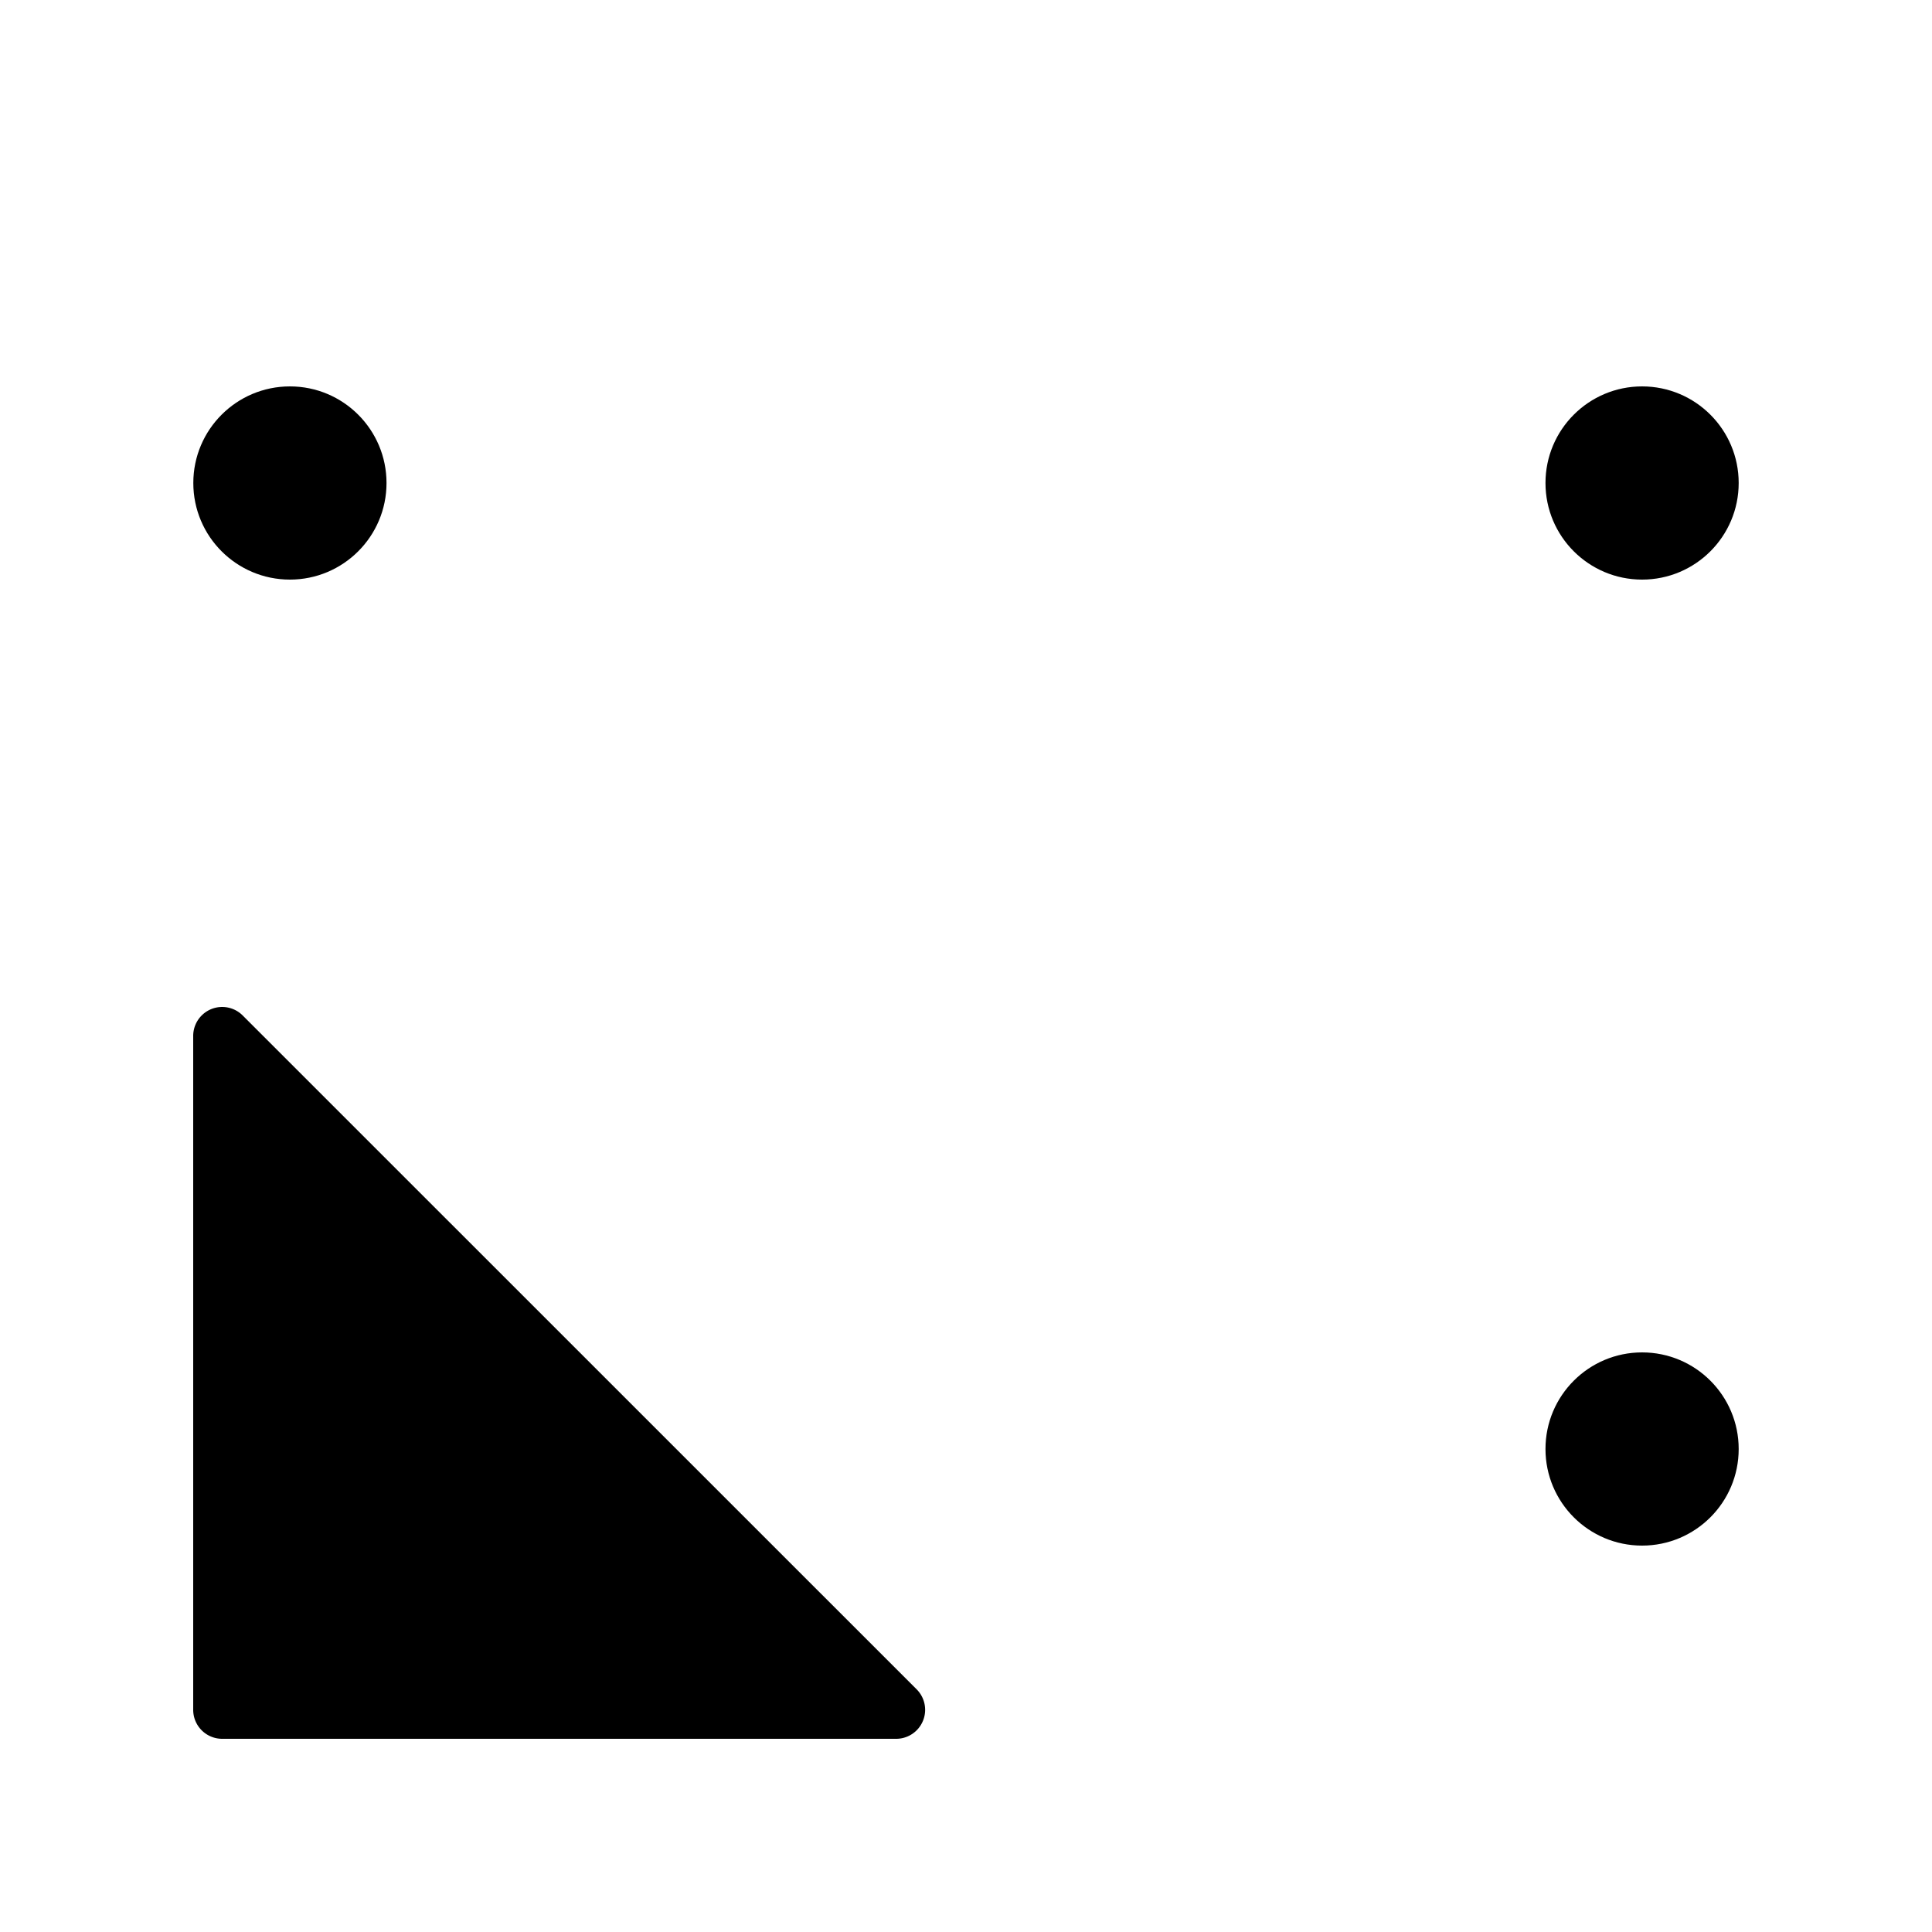 <svg xmlns="http://www.w3.org/2000/svg" width="100" height="100" viewBox="0 0 100 100">
  <path d="M46.4,90H11.5a1.5,1.5,0,0,1-1.5-1.5V53.611a1.5,1.5,0,0,1,2.554-1.058L47.453,87.447A1.5,1.5,0,0,1,46.4,90Z"/>
  <circle cx="84.994" cy="75" r="5"/>
  <circle cx="84.994" cy="25" r="5"/>
  <circle cx="15.006" cy="25" r="5"/>
</svg>
